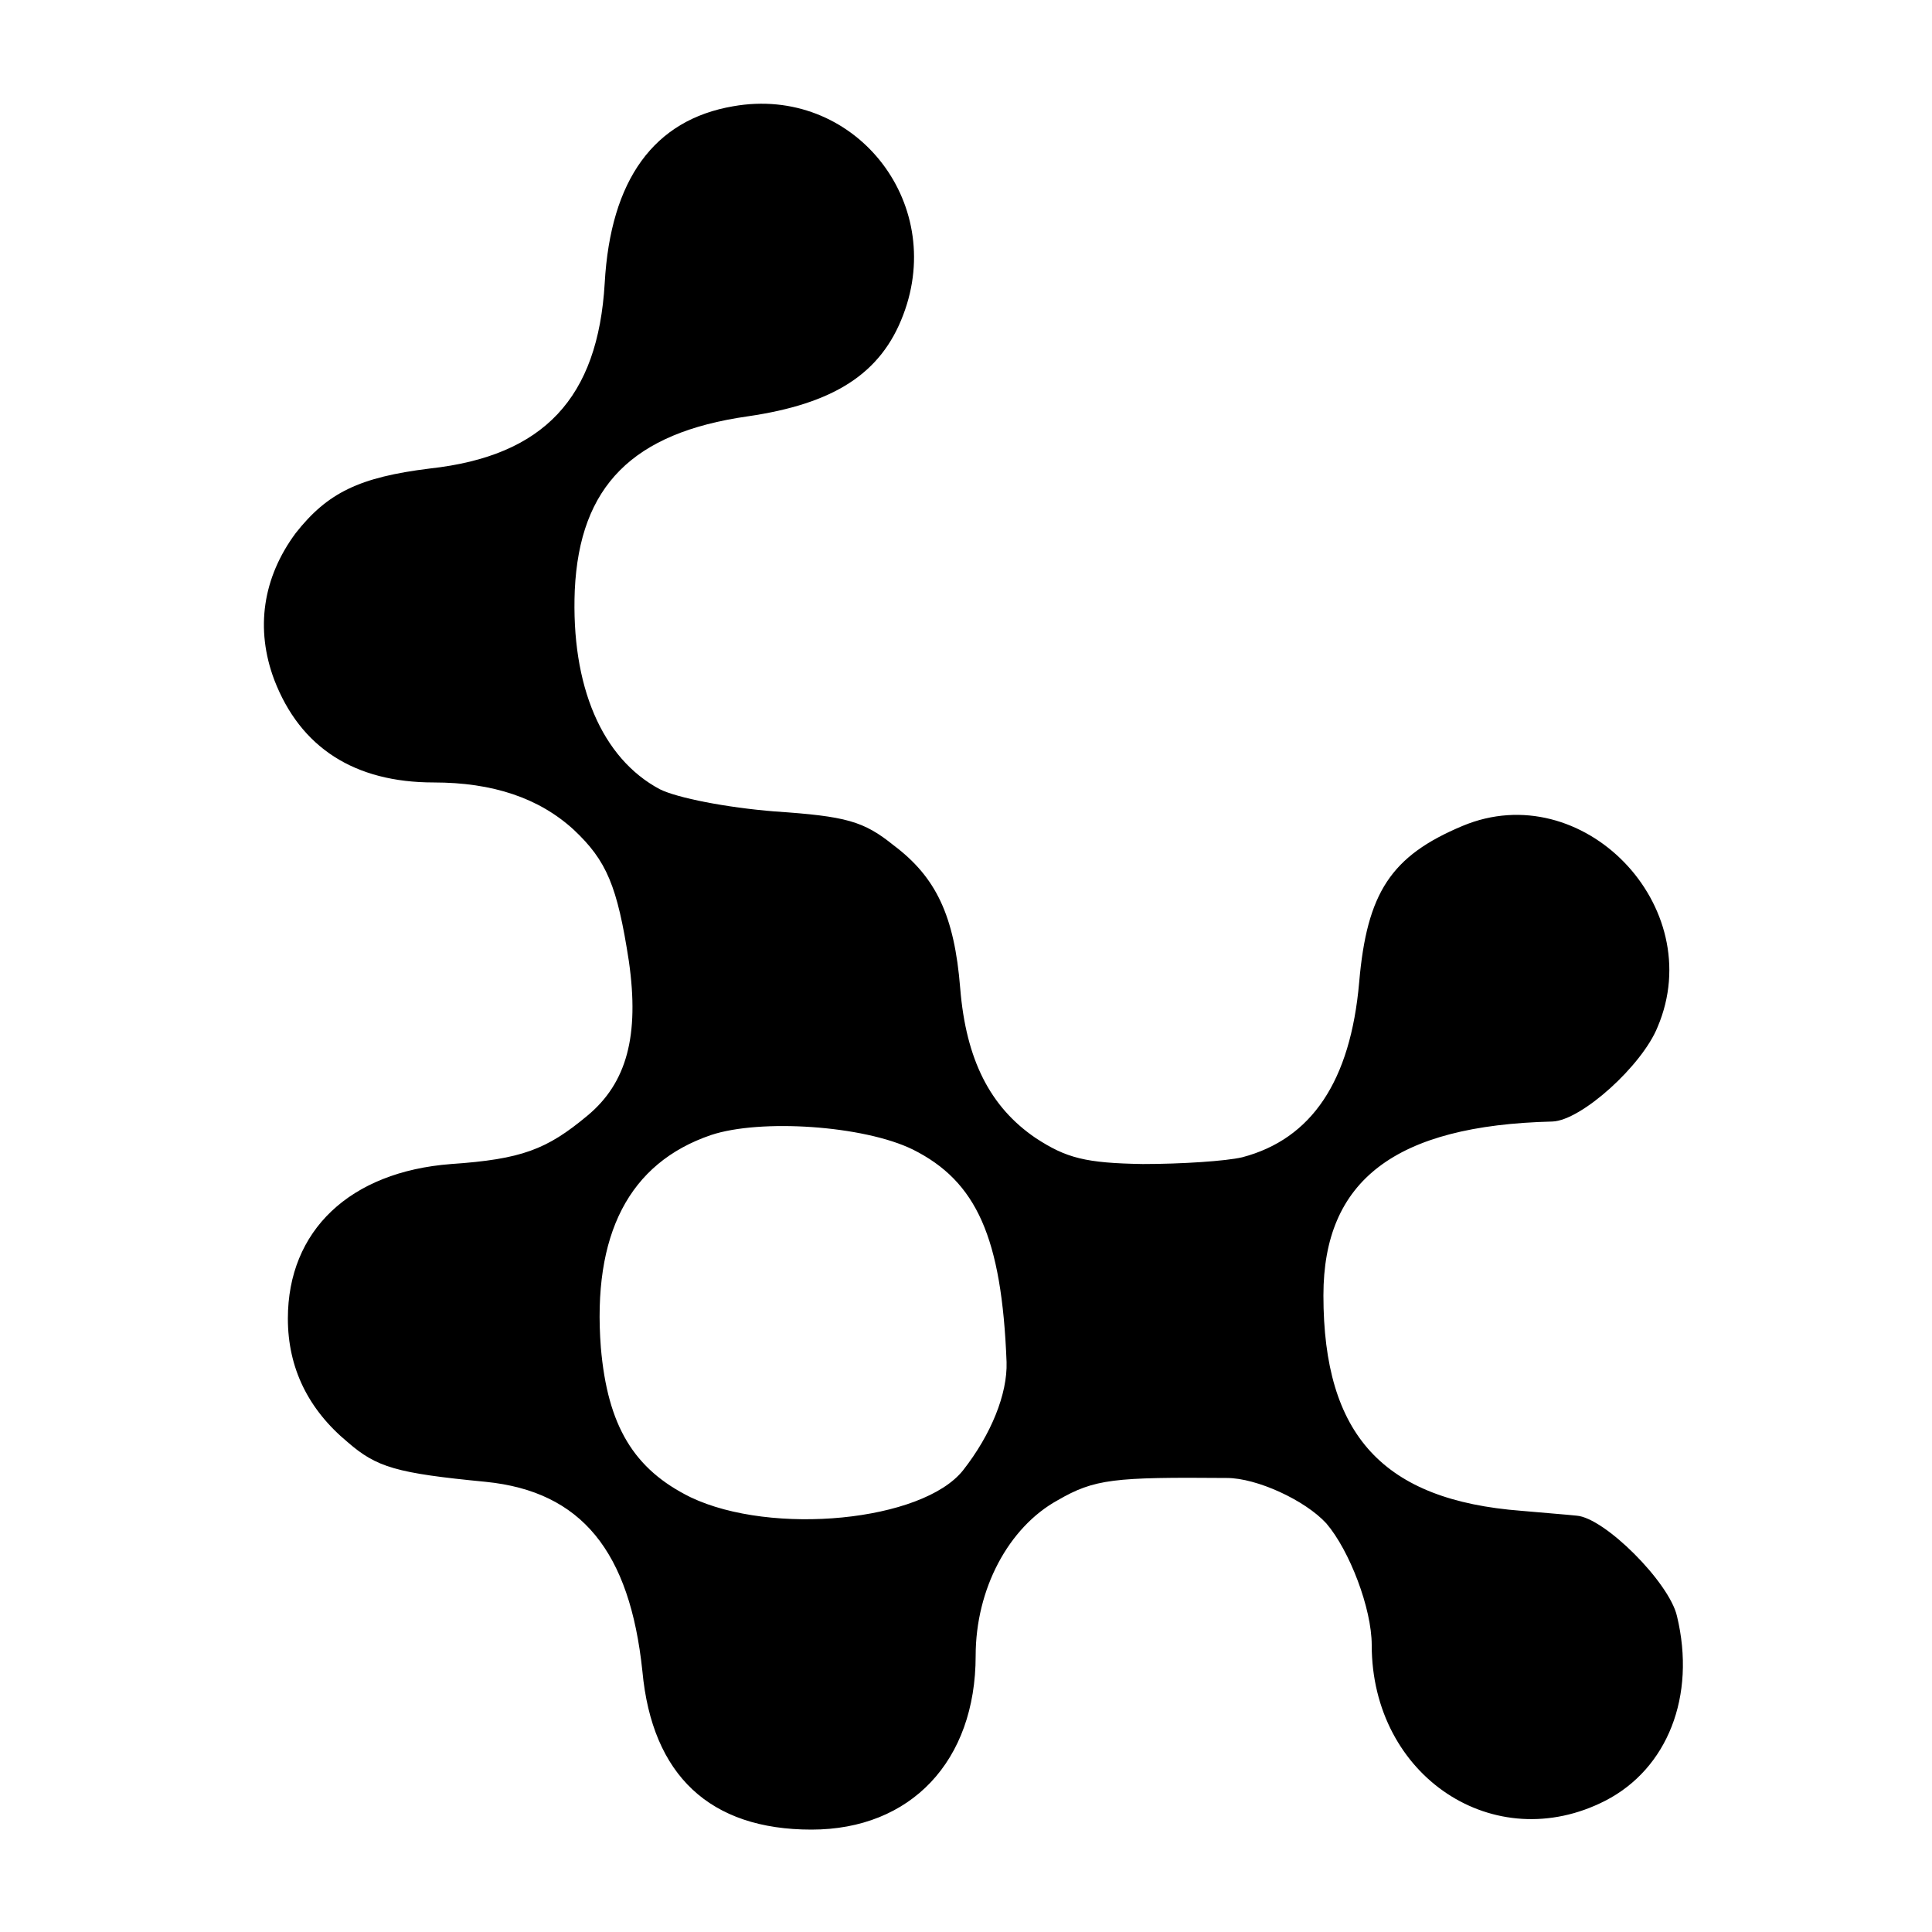 <?xml version="1.0" standalone="no"?>
<!DOCTYPE svg PUBLIC "-//W3C//DTD SVG 20010904//EN"
 "http://www.w3.org/TR/2001/REC-SVG-20010904/DTD/svg10.dtd">
<svg version="1.0" xmlns="http://www.w3.org/2000/svg"
 width="200pt" height="200pt" viewBox="0 0 200 200"
 preserveAspectRatio="xMidYMid meet">
<g transform="translate(0,200) scale(0.1,-0.1)"
fill="#000000" stroke="none">
<path d="M759 1890 c-82 -14 -127 -76 -133 -183 -7 -119 -63 -179 -181 -192
-73 -9 -106 -25 -139 -67 -34 -46 -42 -99 -22 -152 27 -70 83 -106 165 -106
61 0 109 -16 145 -49 34 -32 45 -58 57 -136 11 -77 -2 -126 -43 -160 -42 -35
-68 -45 -141 -50 -105 -8 -169 -69 -169 -160 0 -51 21 -94 62 -128 30 -26 50
-32 143 -41 99 -10 149 -72 162 -196 10 -108 70 -164 175 -164 103 0 170 71
170 180 0 69 34 133 85 161 38 22 58 24 175 23 31 0 81 -23 103 -47 24 -28 47
-88 47 -126 0 -136 127 -220 242 -161 64 33 94 108 74 191 -8 35 -75 102 -104
104 -9 1 -35 3 -57 5 -143 11 -205 78 -205 223 0 119 74 176 237 180 30 1 93
58 109 98 53 125 -78 260 -202 208 -74 -31 -99 -69 -107 -162 -9 -102 -49
-162 -121 -181 -17 -4 -63 -7 -103 -7 -59 1 -79 6 -111 27 -47 32 -72 81 -78
155 -6 75 -25 115 -69 148 -31 25 -49 30 -123 35 -50 4 -101 14 -119 23 -60
32 -92 107 -88 206 5 108 60 163 179 180 89 13 138 44 161 105 45 118 -52 238
-176 216z m186 -1080 c66 -33 92 -91 97 -220 1 -33 -16 -75 -45 -112 -42 -53
-198 -68 -282 -28 -59 29 -86 74 -93 155 -9 117 29 191 114 220 51 17 158 10
209 -15z"/>
</g>
</svg>
